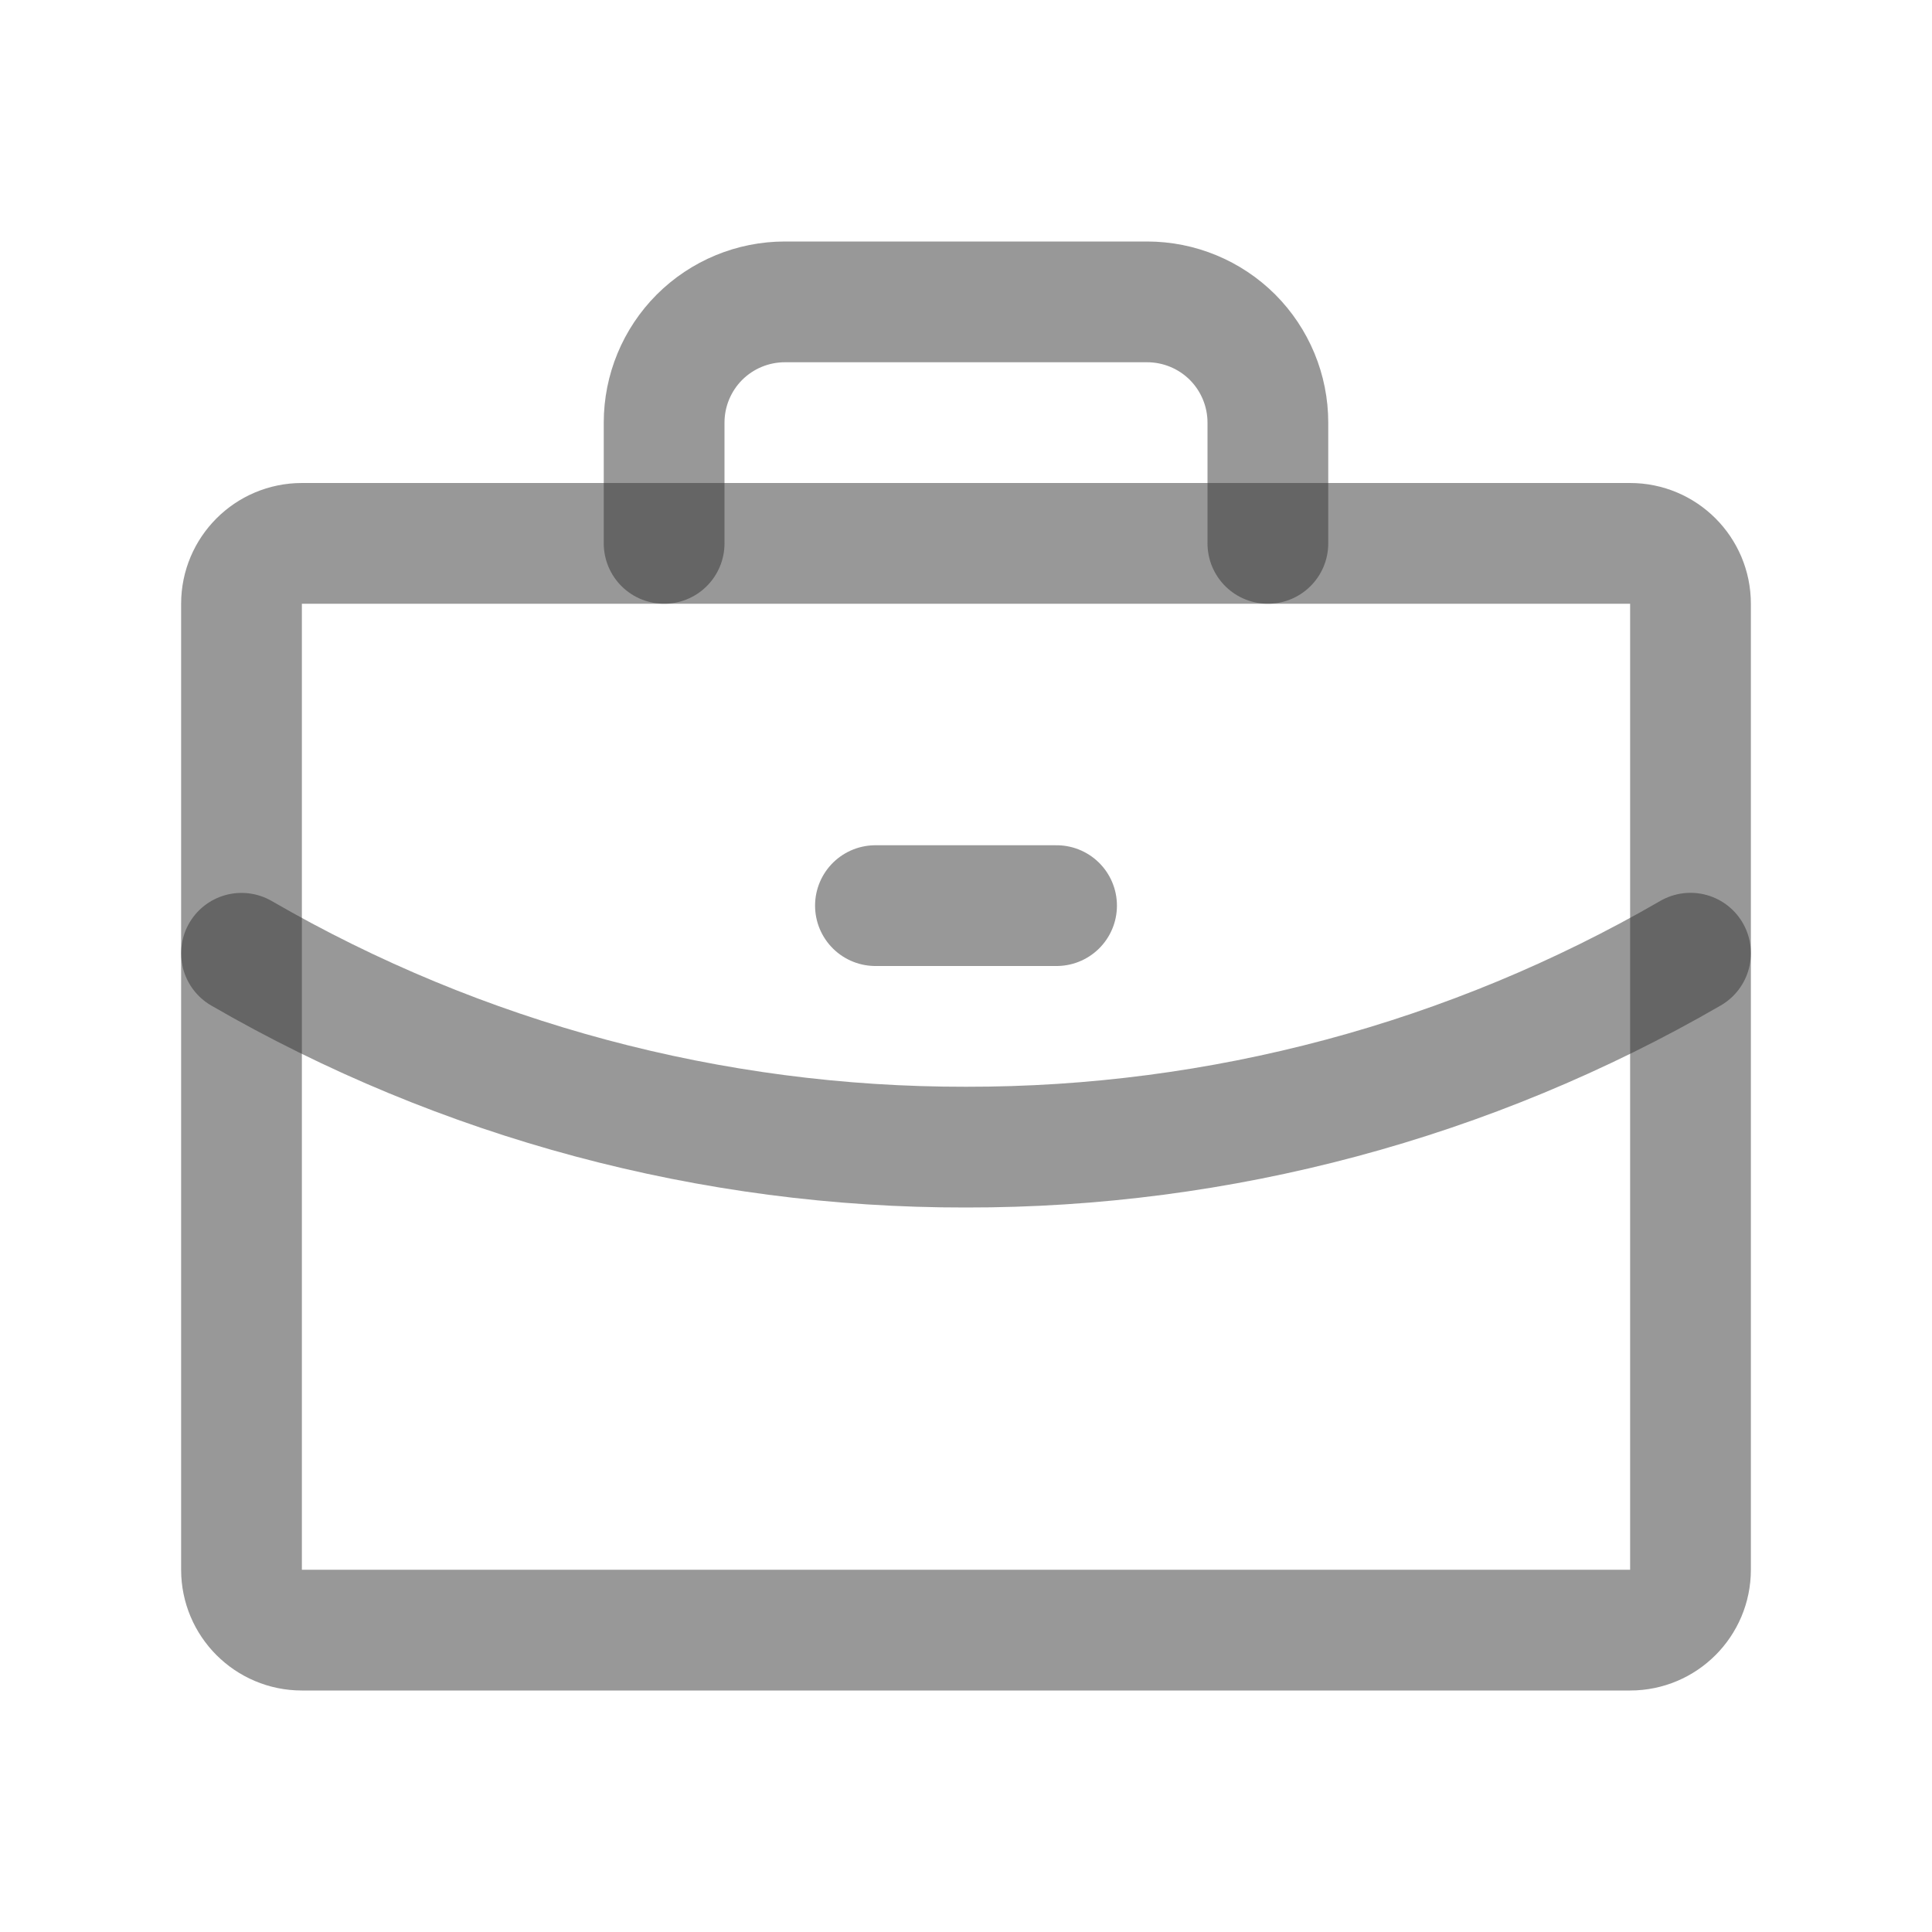 <svg width="24" height="24" viewBox="0 0 24 24" fill="none" xmlns="http://www.w3.org/2000/svg">
<g id="Briefcase">
<path id="Vector" d="M20.25 6.75H3.75C3.336 6.75 3 7.086 3 7.5V19.5C3 19.914 3.336 20.25 3.75 20.25H20.25C20.664 20.25 21 19.914 21 19.5V7.5C21 7.086 20.664 6.75 20.25 6.75Z" stroke="#333333" stroke-opacity="0.5" stroke-width="1.5" stroke-linecap="round" stroke-linejoin="round"/>
<path id="Vector_2" d="M15.75 6.75V5.25C15.75 4.852 15.592 4.471 15.311 4.189C15.029 3.908 14.648 3.75 14.25 3.75H9.75C9.352 3.75 8.971 3.908 8.689 4.189C8.408 4.471 8.25 4.852 8.25 5.25V6.75" stroke="#333333" stroke-opacity="0.5" stroke-width="1.5" stroke-linecap="round" stroke-linejoin="round"/>
<path id="Vector_3" d="M21 11.841C18.265 13.424 15.159 14.255 11.999 14.25C8.84 14.255 5.735 13.424 3 11.842" stroke="#333333" stroke-opacity="0.5" stroke-width="1.5" stroke-linecap="round" stroke-linejoin="round"/>
<path id="Vector_4" d="M10.875 11.25H13.125" stroke="#333333" stroke-opacity="0.5" stroke-width="1.5" stroke-linecap="round" stroke-linejoin="round"/>
</g>
</svg>
